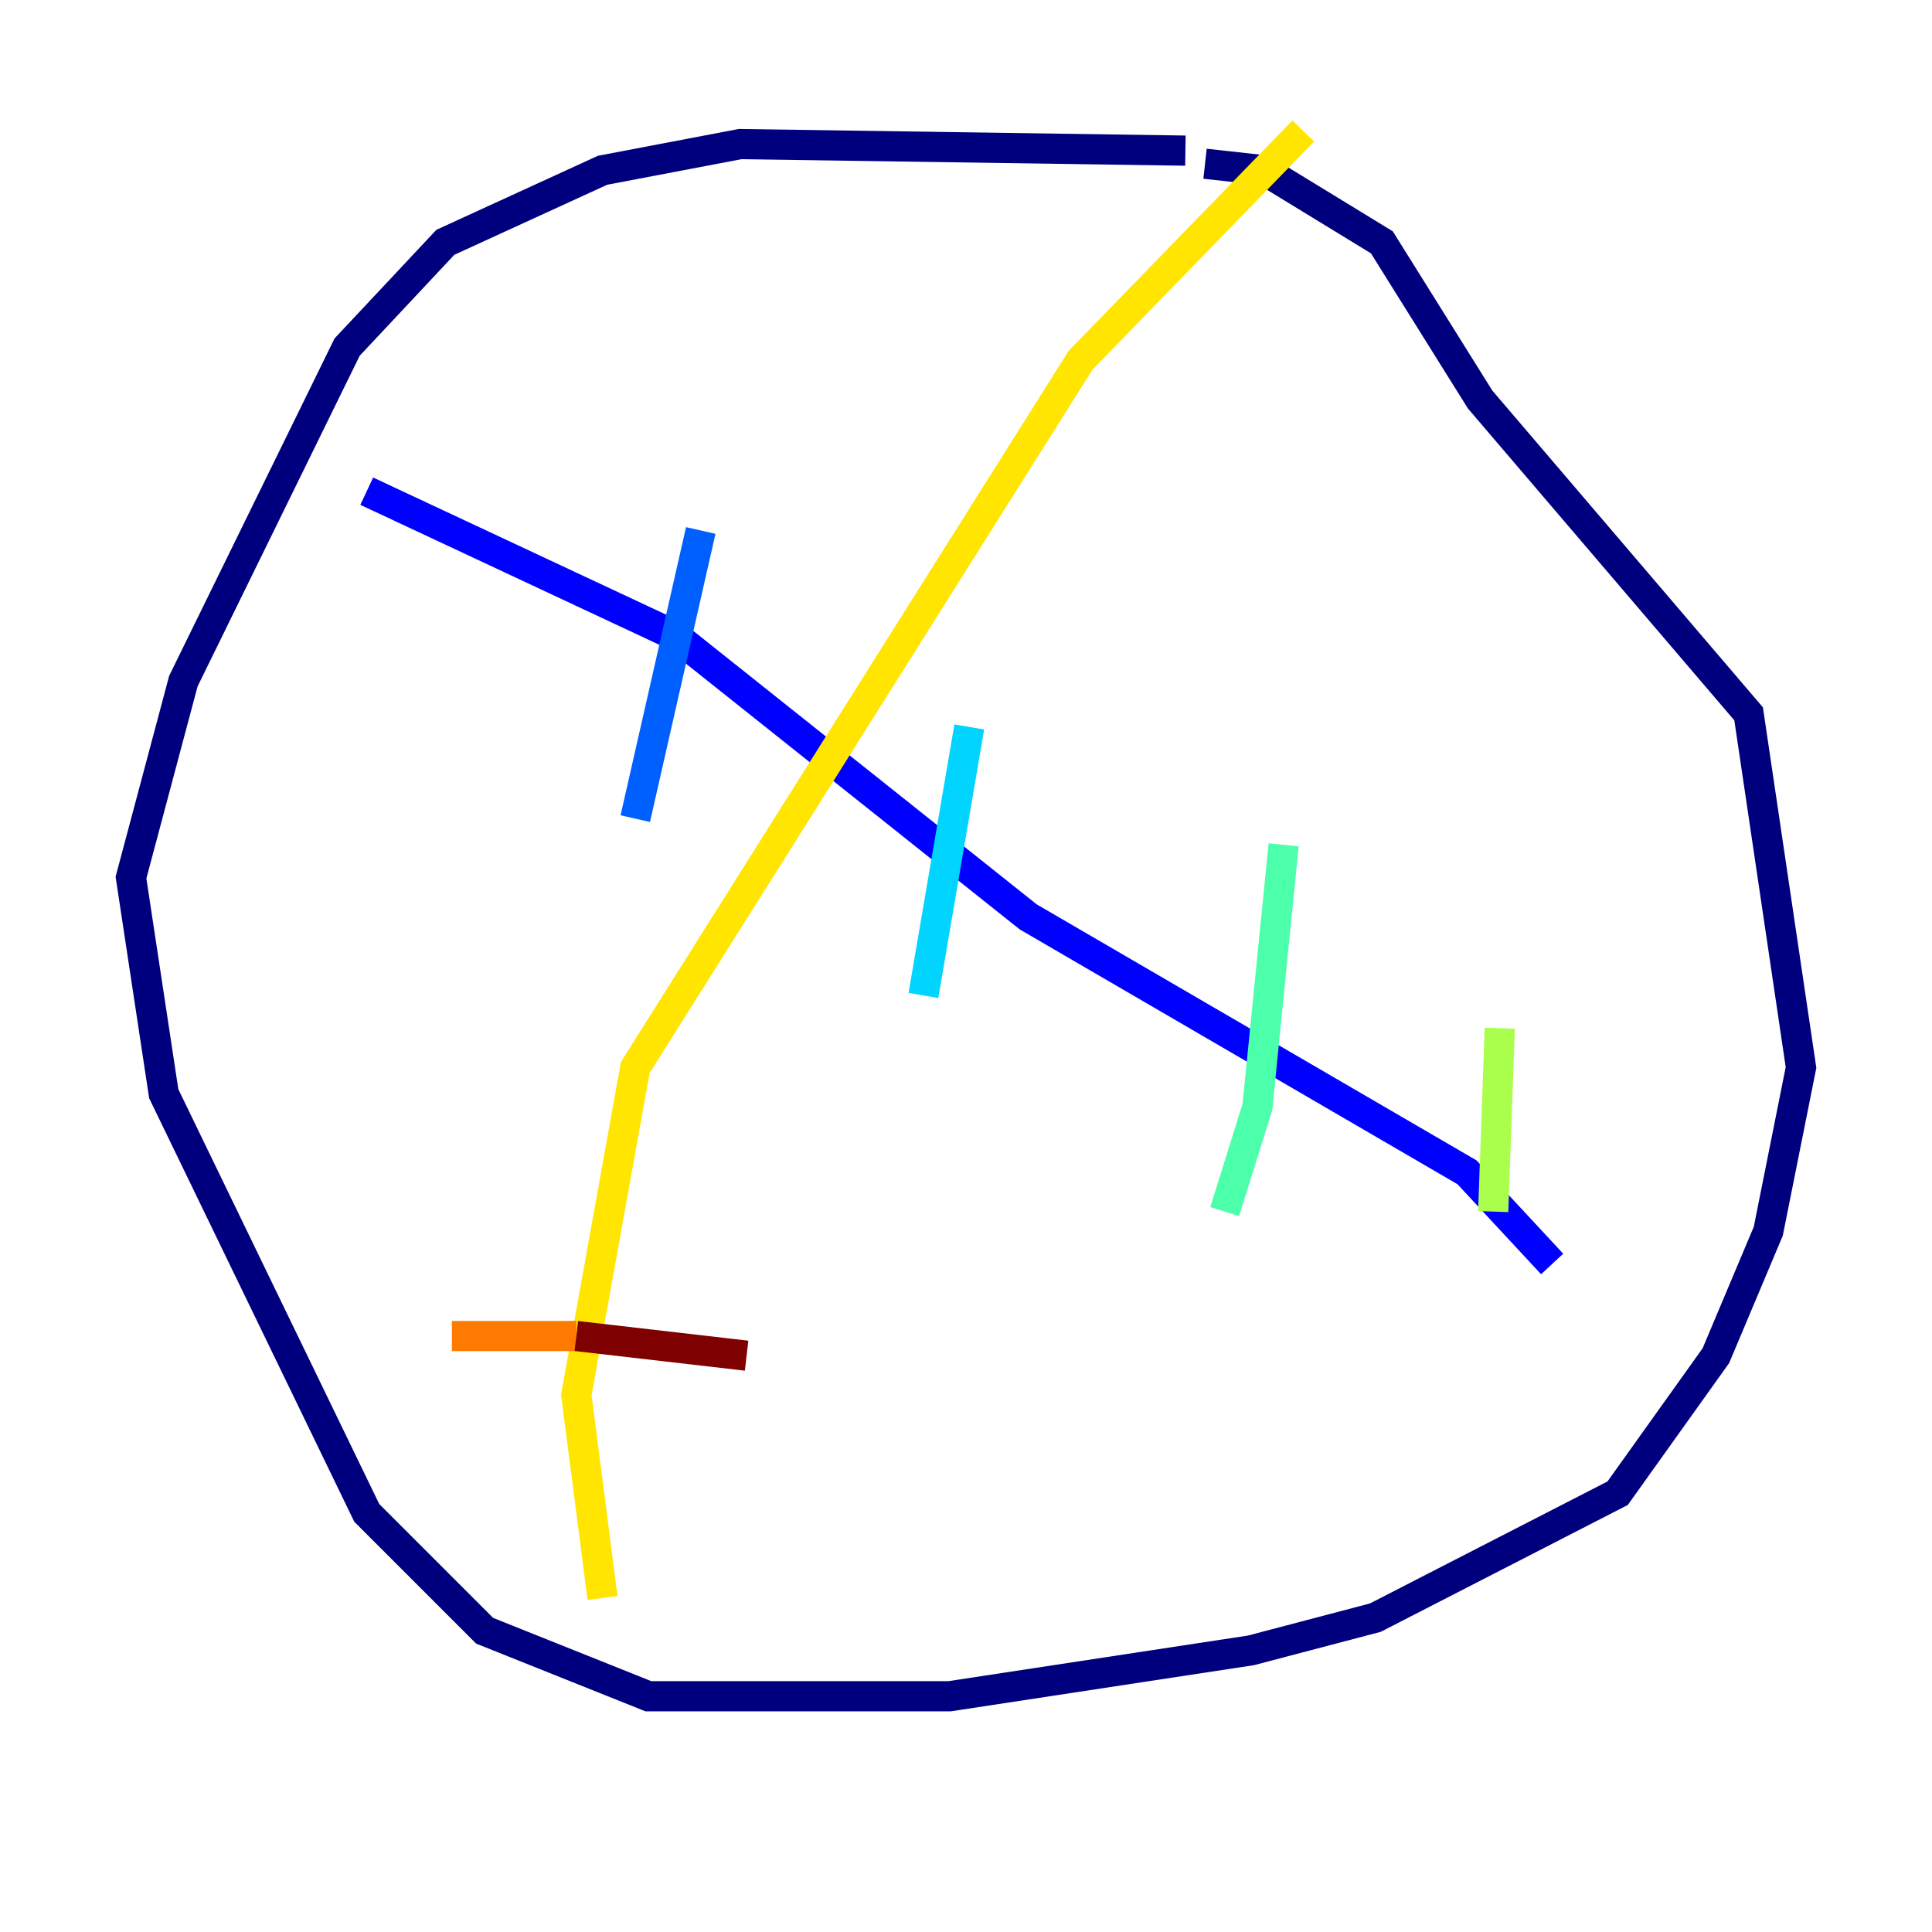 <?xml version="1.0" encoding="utf-8" ?>
<svg baseProfile="tiny" height="128" version="1.2" viewBox="0,0,128,128" width="128" xmlns="http://www.w3.org/2000/svg" xmlns:ev="http://www.w3.org/2001/xml-events" xmlns:xlink="http://www.w3.org/1999/xlink"><defs /><polyline fill="none" points="78.536,9.98 49.031,9.546 39.919,11.281 29.505,16.054 22.997,22.997 12.149,45.125 8.678,58.142 10.848,72.461 24.298,100.231 32.108,108.041 42.956,112.38 62.915,112.38 82.875,109.342 91.119,107.173 107.173,98.929 113.681,89.817 117.153,81.573 119.322,70.725 115.851,47.295 98.061,26.468 91.552,16.054 83.742,11.281 79.837,10.848" stroke="#00007f" stroke-width="2" /><polyline fill="none" points="24.298,32.542 44.691,42.088 68.122,60.746 97.193,77.668 102.834,83.742" stroke="#0000fe" stroke-width="2" /><polyline fill="none" points="46.427,35.146 42.088,54.237" stroke="#0060ff" stroke-width="2" /><polyline fill="none" points="64.217,48.163 61.18,65.953" stroke="#00d4ff" stroke-width="2" /><polyline fill="none" points="85.044,55.973 83.308,73.329 81.139,80.271" stroke="#4cffaa" stroke-width="2" /><polyline fill="none" points="99.363,68.122 98.929,80.271" stroke="#aaff4c" stroke-width="2" /><polyline fill="none" points="86.346,8.678 71.593,23.864 42.088,70.725 38.183,92.42 39.919,105.871" stroke="#ffe500" stroke-width="2" /><polyline fill="none" points="29.939,88.515 38.183,88.515" stroke="#ff7a00" stroke-width="2" /><polyline fill="none" points="38.183,88.515 38.183,88.515" stroke="#fe1200" stroke-width="2" /><polyline fill="none" points="38.183,88.515 49.464,89.817" stroke="#7f0000" stroke-width="2" /></svg>